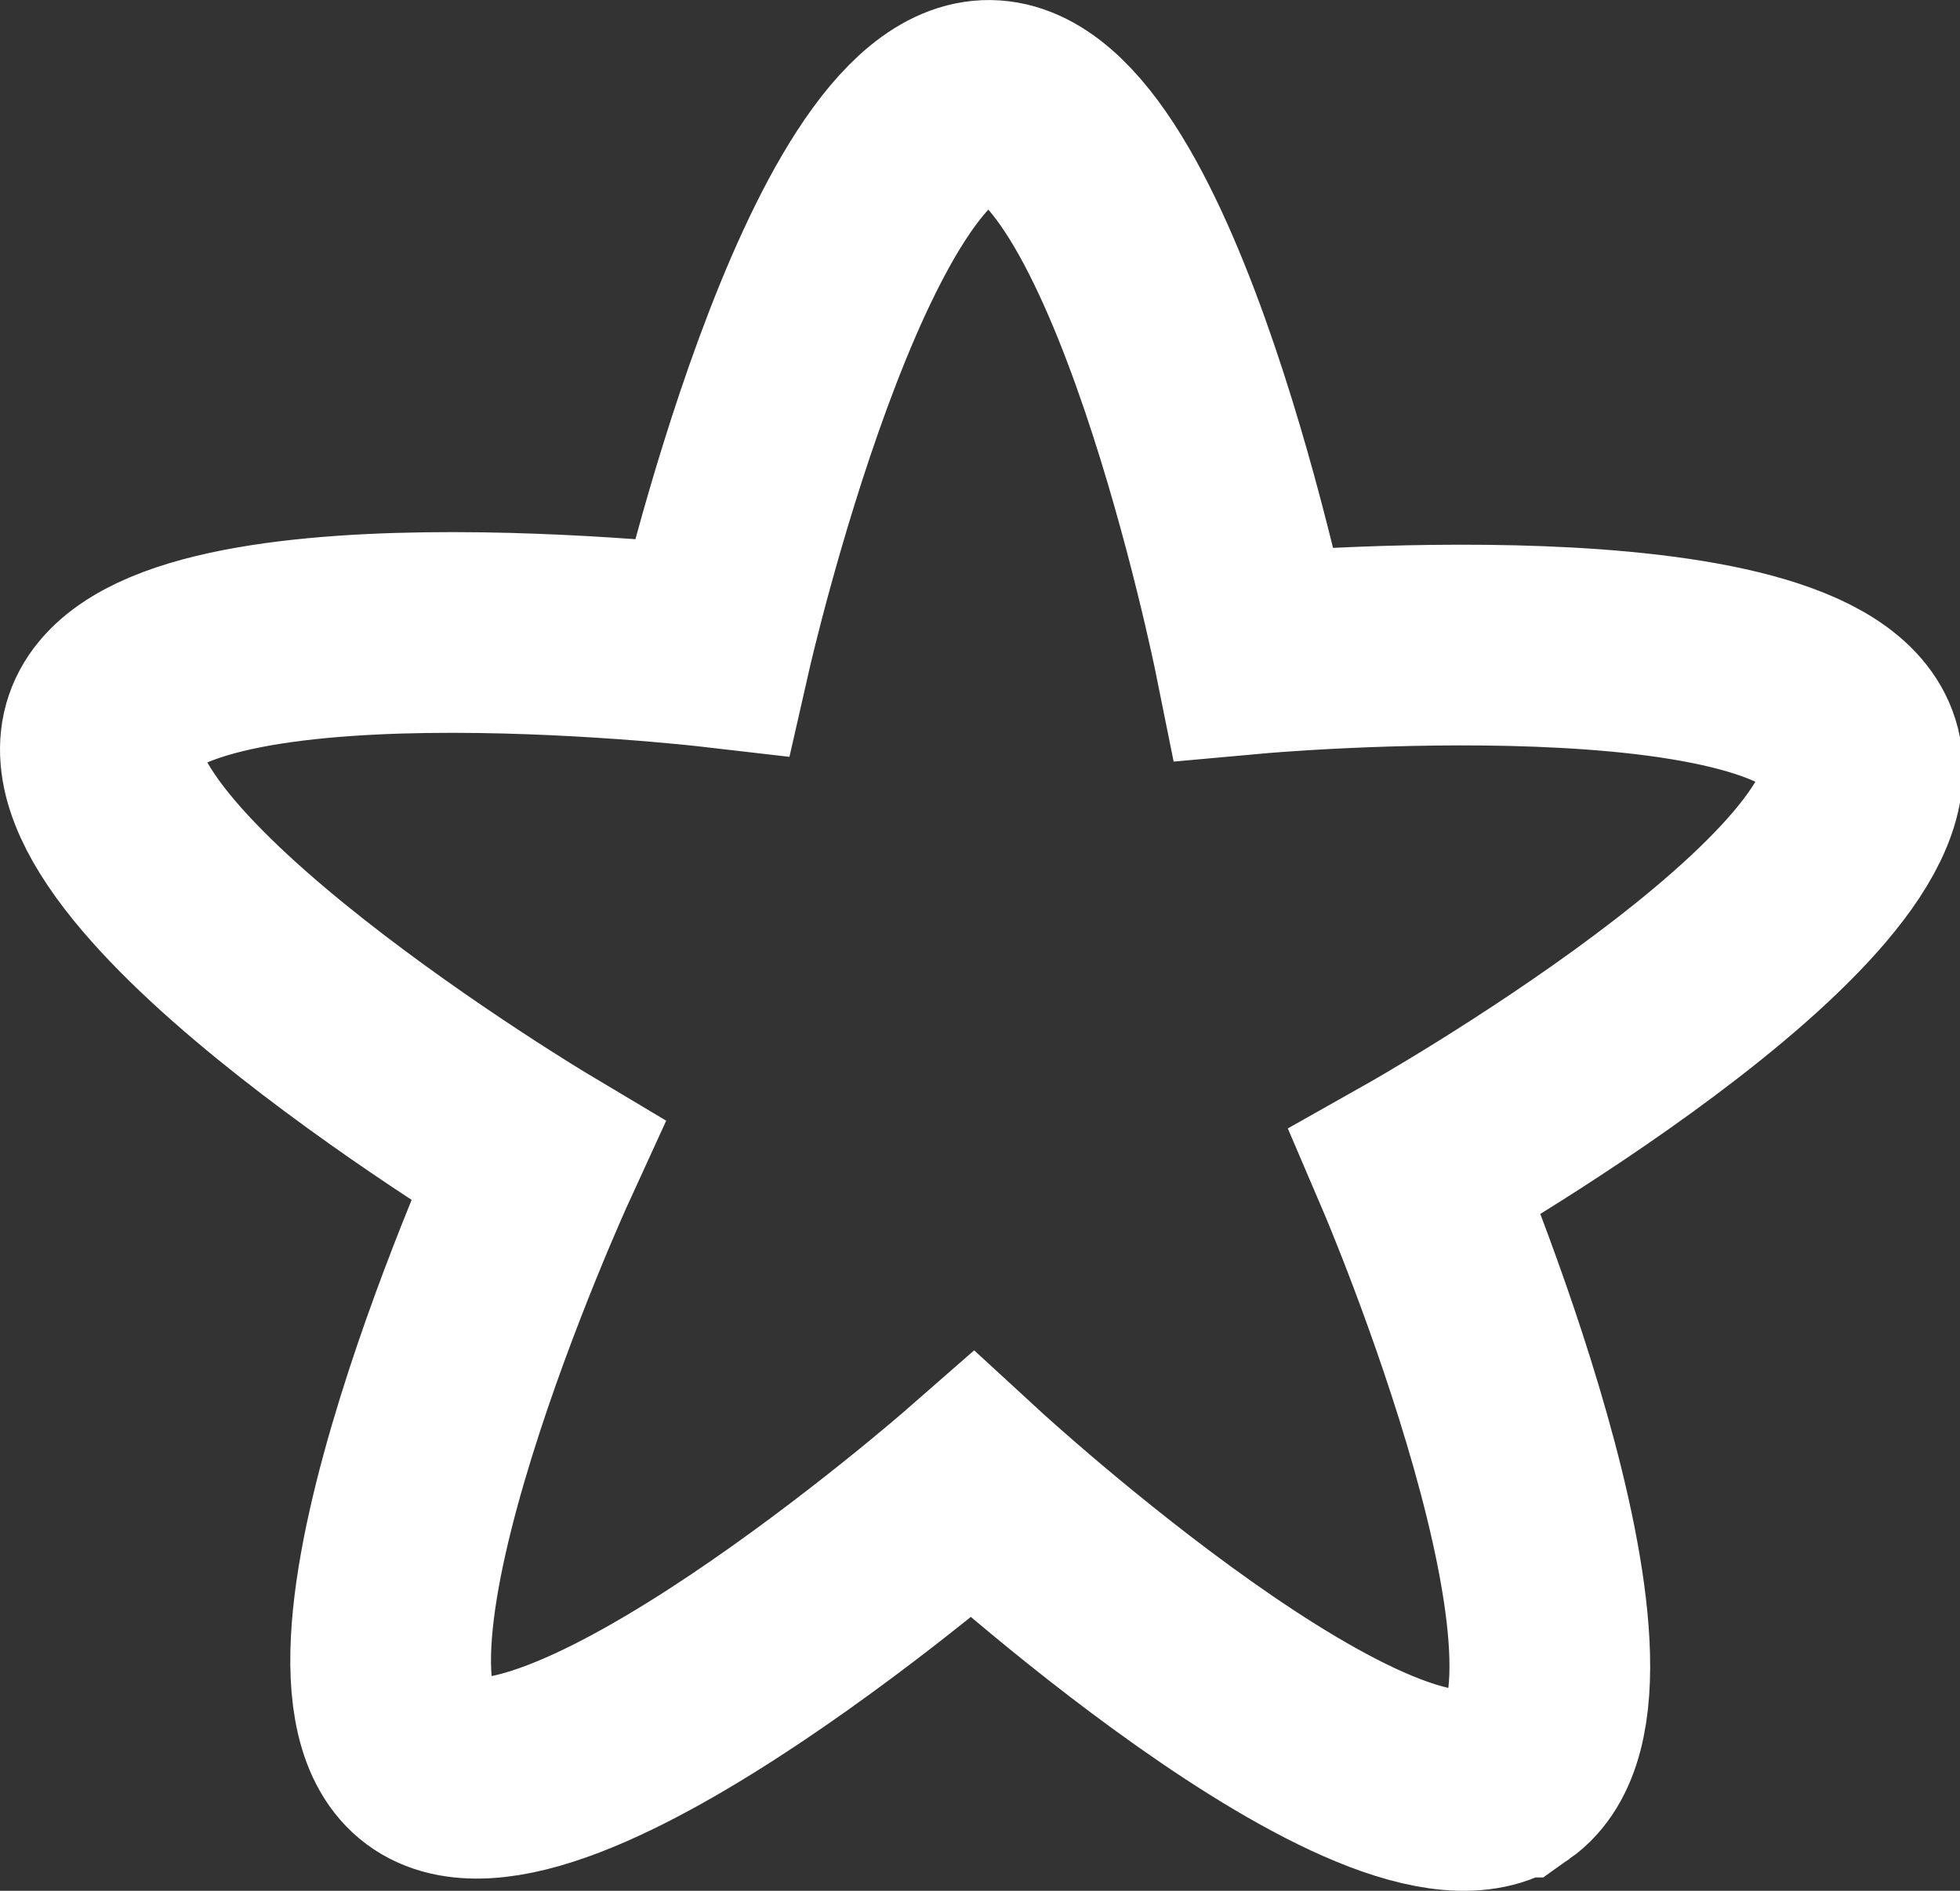 <svg version="1.1" xmlns="http://www.w3.org/2000/svg" xmlns:xlink="http://www.w3.org/1999/xlink" width="43.945" height="42.394" viewBox="0,0,43.945,42.394"><rect x="0" y="0" width="43.945" height="42.394" fill="#333333" stroke="none"/><g transform="translate(-217.906,-158.719)"><g data-paper-data="{&quot;isPaintingLayer&quot;:true}" fill="none" fill-rule="nonzero" stroke="#ffffff" stroke-width="4.5" stroke-linecap="butt" stroke-linejoin="miter" stroke-miterlimit="10" stroke-dasharray="" stroke-dashoffset="0" style="mix-blend-mode: normal"><path d="M251.792,198.564c-2.804,1.983 -12.082,-6.547 -12.082,-6.547c0,0 -9.491,8.3 -12.245,6.245c-2.757,-2.055 2.492,-13.518 2.492,-13.518c0,0 -10.825,-6.462 -9.722,-9.716c1.103,-3.256 13.625,-1.807 13.625,-1.807c0,0 2.798,-12.292 6.234,-12.251c3.441,0.042 5.933,12.402 5.933,12.402c0,0 12.555,-1.137 13.574,2.146c1.026,3.28 -9.959,9.471 -9.959,9.471c0,0 4.961,11.592 2.15,13.575z"/></g></g></svg>